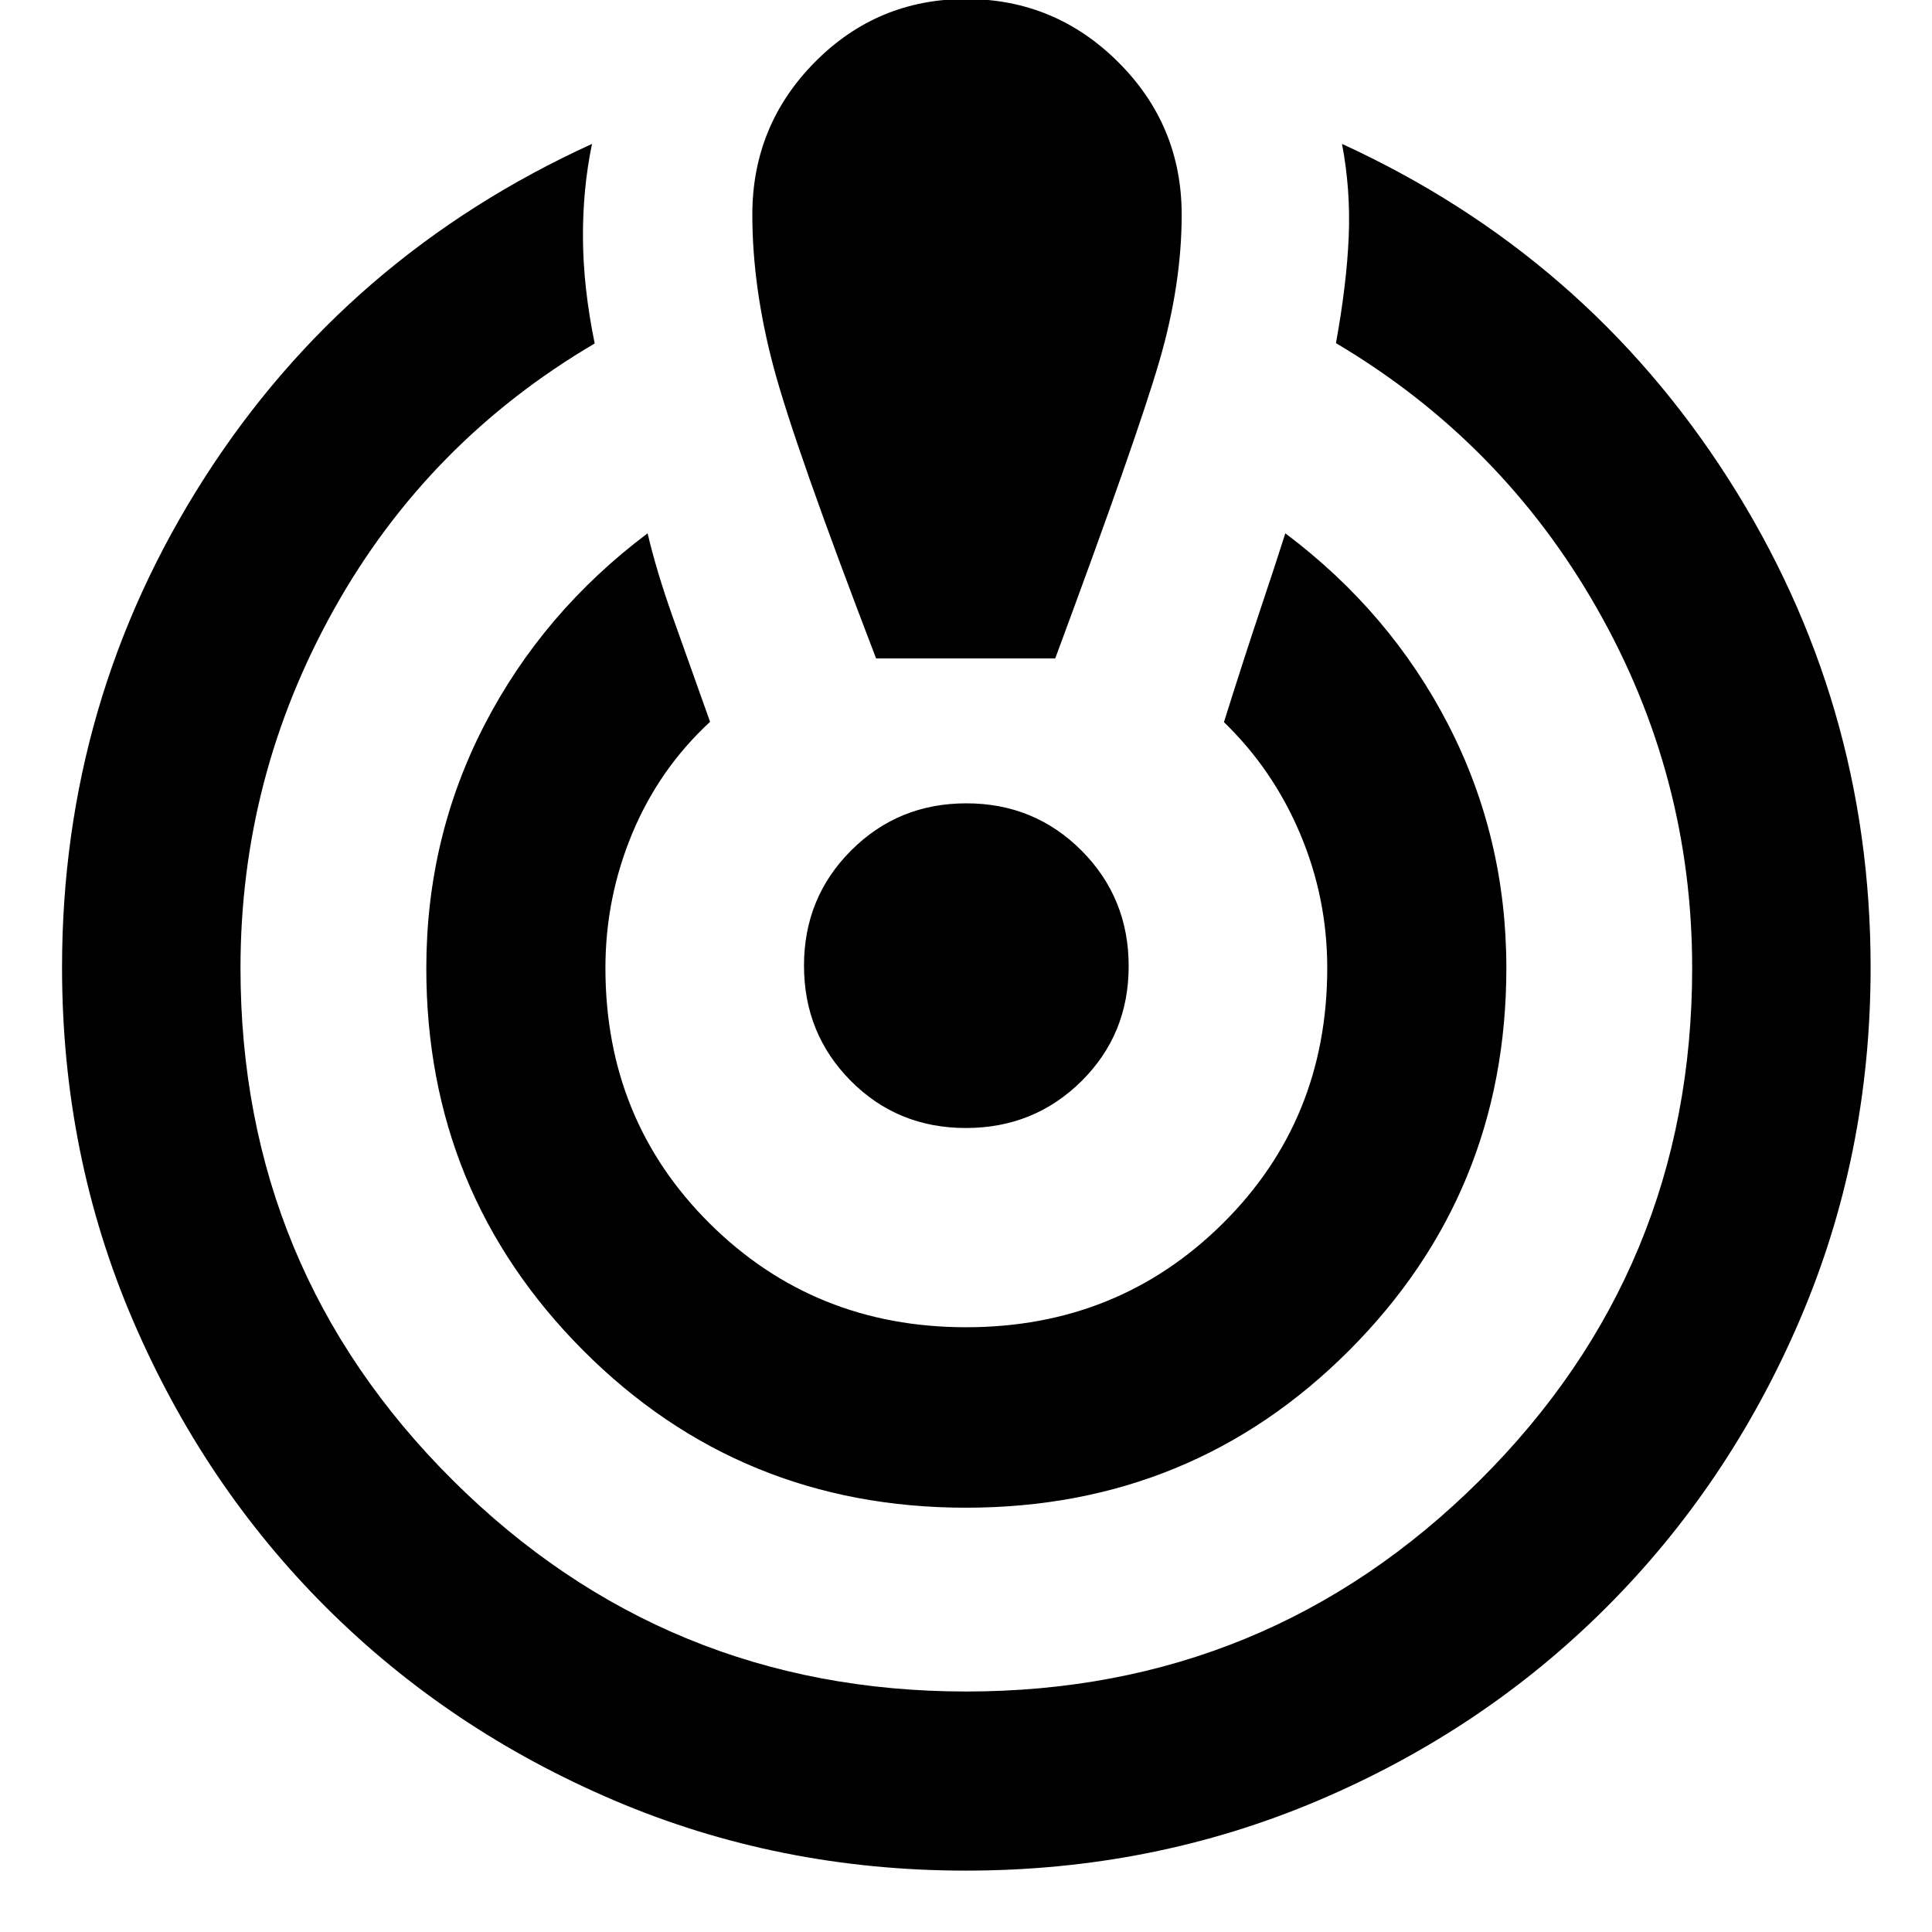 <svg xmlns="http://www.w3.org/2000/svg" height="40" viewBox="0 -960 960 960" width="40"><path d="M479.95-30.5q-92.95 0-174.88-34.94-81.93-34.95-142.9-95.74Q101.2-221.98 66.02-304q-35.19-82.02-35.19-175.25 0-132.69 70.67-243.14 70.67-110.44 192.67-166.11-4.67 22.52-4.5 47.01.16 24.49 5.83 52.16-83.05 48.84-129.52 132.05Q119.5-574.07 119.5-479q0 149.6 105.5 254.55Q330.5-119.5 480.16-119.5q149.67 0 255.17-104.95T840.83-479q0-95.55-47.23-178.56-47.22-83.02-129.77-131.94 5.34-29.33 6.34-52.82 1-23.48-3.34-46.18 121 55.51 191.84 166.22 70.83 110.71 70.83 243.03 0 93.08-35.19 175.09t-96.3 143.03Q736.9-100.1 654.9-65.3q-82 34.8-174.95 34.8Zm.08-180.33q-112.36 0-190.28-78.18t-77.92-189.86q0-64.98 28.92-120.97 28.92-55.99 81.04-95.16 4.38 18.67 12.46 41.5 8.08 22.83 18.58 52.17-25.3 23.38-38.65 55.41-13.35 32.03-13.35 66.92 0 75.54 51.89 127.02 51.89 51.48 127.34 51.48 75.44 0 127.44-51.48t52-127.02q0-34.89-13.5-66.78t-37.83-55.39q10.33-32.83 17.78-55.06 7.46-22.22 12.72-38.77 52.16 39.17 81 95.16Q748.5-543.85 748.5-479q0 111.74-78.05 189.95-78.06 78.22-190.42 78.22Zm-44.7-422q-40.59-105.74-51.04-145.12-10.46-39.38-10.46-75.38 0-44.38 31.05-75.78 31.05-31.39 75.17-31.39 44.12 0 75.62 31.39 31.5 31.4 31.5 75.78 0 34.72-11.09 72.77Q565-742.5 524.33-632.83h-89Zm44.59 233.33q-33.92 0-57.17-23.43-23.25-23.42-23.25-57.25 0-33.82 23.43-57.24 23.42-23.41 57.25-23.41 33.82 0 57.24 23.49 23.41 23.5 23.41 57.42t-23.49 57.17q-23.5 23.25-57.42 23.25Z"/></svg>